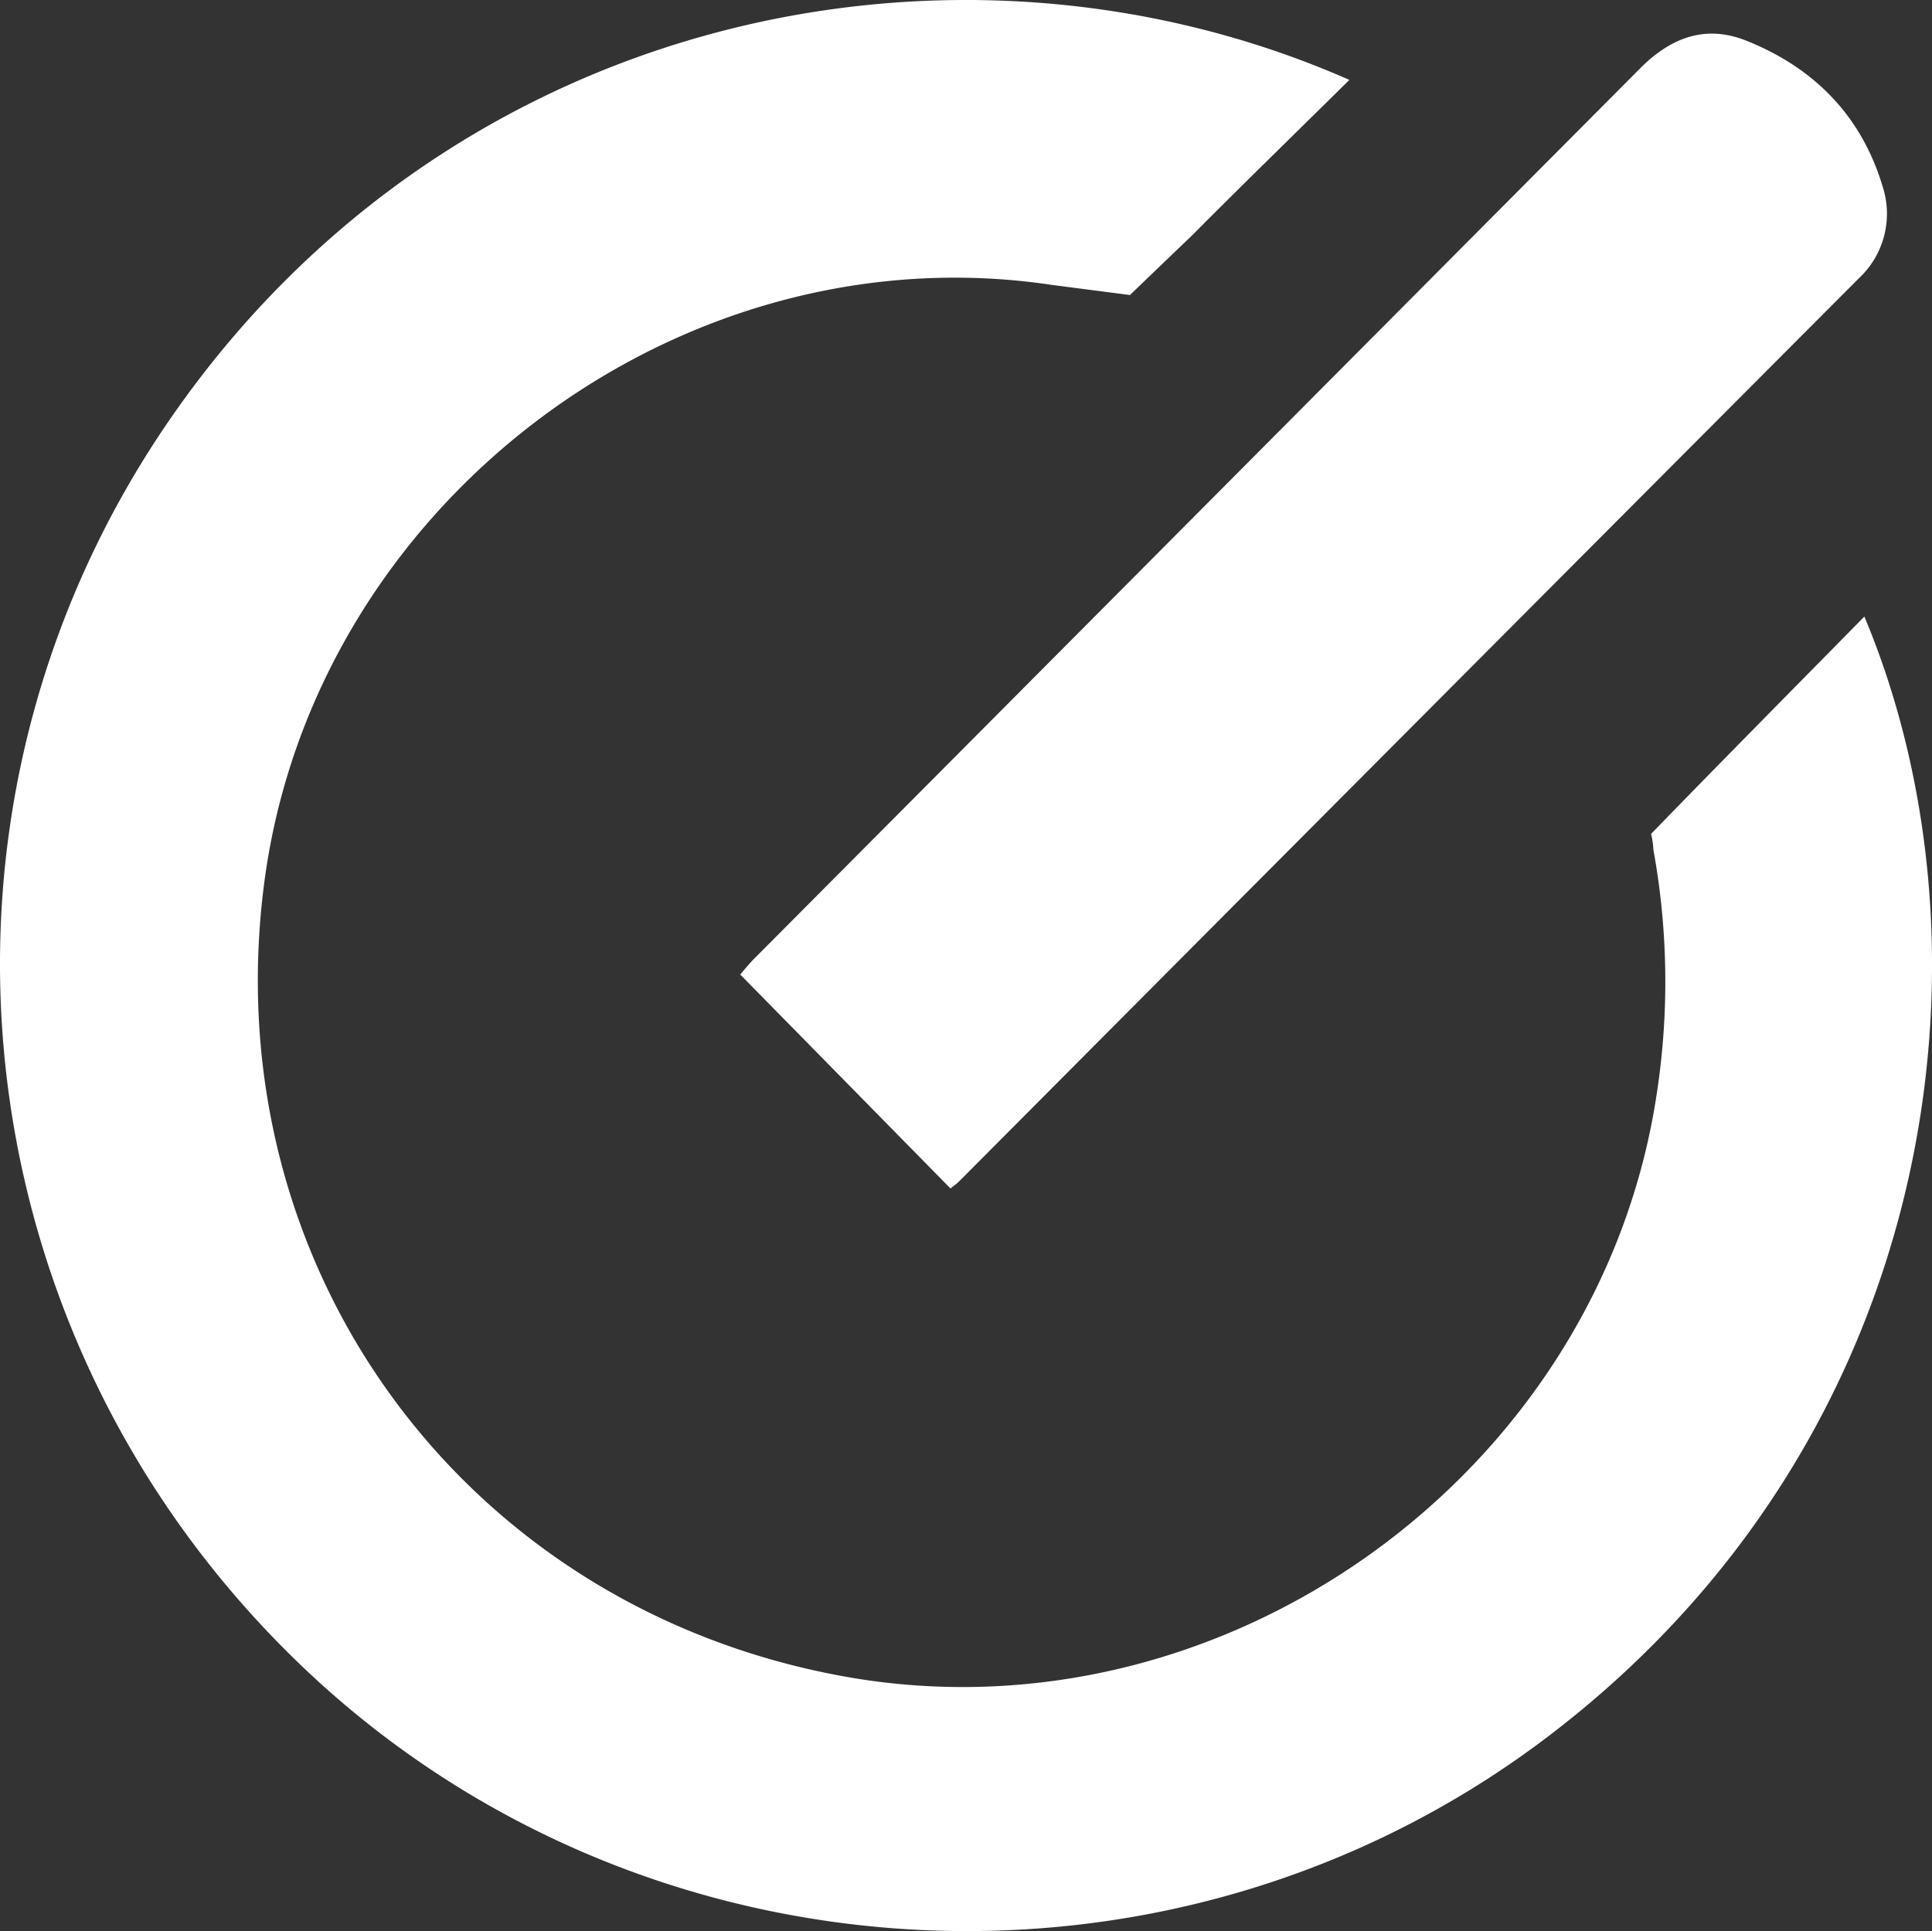 <svg version="1.1" viewBox="0 0 336.1 335.98" xmlns="http://www.w3.org/2000/svg">
 <rect x="0" y="0" width="336.1" height="335.98" fill="#333333" stroke="none"/>
 <g id="icon" transform="translate(.004 -70.888)" fill="white" fill-rule="evenodd">
  <path transform="translate(0 -.16)" d="m234.74 84.95c-9.51 9.4-18.48 18.11-27.36 27.05-4.77 4.55-10.81 10.38-10.81 10.38l-13.57-1.76c-65-9.75-128.28 38.2-137 103.76-8.87 66.73 34.4 126.21 100.61 138.3s132.09-35.3 141.7-102a128 128 0 0 0-0.68-41.77 13.79 13.79 0 0 0-0.41-2.77c11.81-12.18 25-25.5 37.11-37.82 24.2 57.68 13.52 142.68-54.96 194.8-65.1 49.53-157.88 44.24-216.89-12.22-60.38-57.77-69.88-149.9-22.16-218 48.93-69.85 136.46-87.9 204.42-57.95z"/>
  <path transform="translate(0 -.16)" d="m165.35 277.83-36.58-37.23c0.6-0.69 1.49-1.82 2.51-2.84q77-77.38 154-154.78c5.41-5.45 11.44-7.67 18.5-4.86 11.73 4.68 20 13 23.7 25.29a15.35 15.35 0 0 1-4.12 16.07q-78.3 78.52-156.57 157.17c-0.35 0.35-0.79 0.63-1.44 1.18z"/>
 </g>
</svg>
